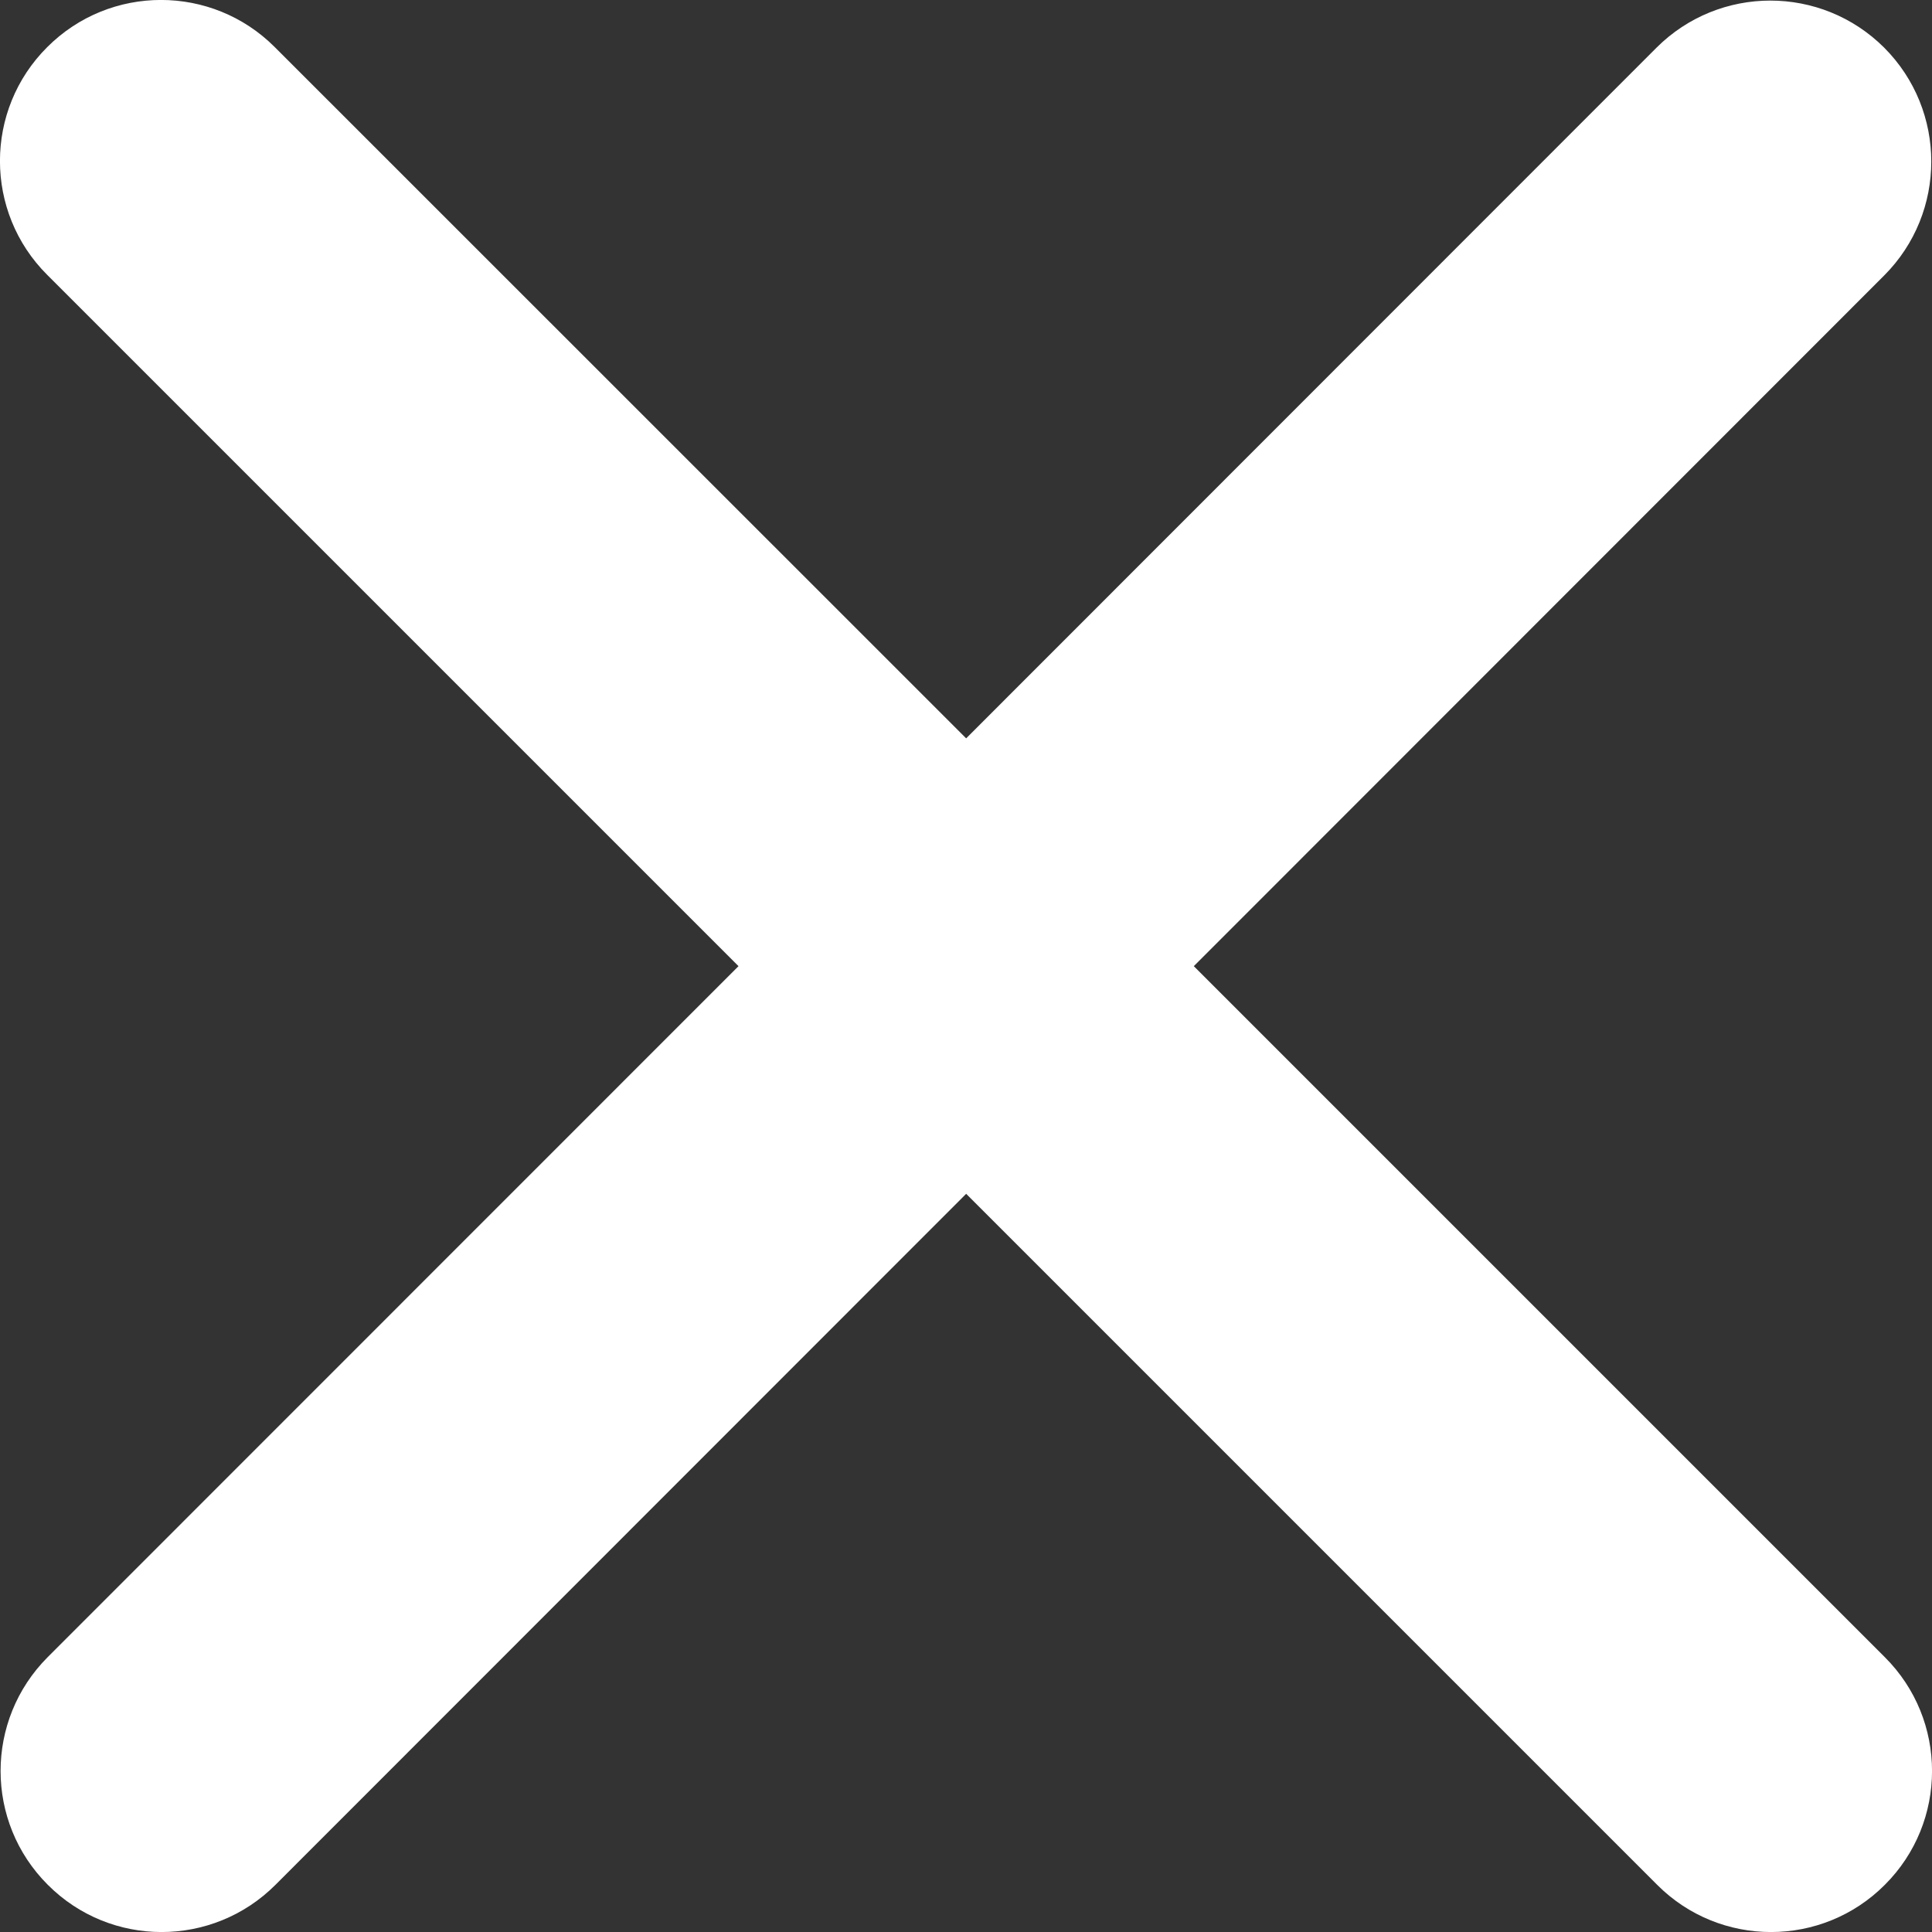 <svg xmlns="http://www.w3.org/2000/svg" width="12" height="12" viewBox="0 0 12 12" fill="#FFF">
  <rect x="0" y="0" width="12" height="12" fill="#333333" stroke="none"/>
  <path d="M5.001,3.586 L9.288,-0.703 C9.679,-1.094 10.312,-1.094 10.703,-0.704 C11.093,-0.313 11.093,0.32 10.703,0.711 L6.415,5.001 L10.707,9.293 C11.098,9.683 11.098,10.317 10.707,10.707 C10.317,11.098 9.683,11.098 9.293,10.707 L5.001,6.415 L0.711,10.707 C0.32,11.098 -0.313,11.098 -0.703,10.707 C-1.094,10.317 -1.094,9.684 -0.704,9.293 L3.587,5.001 L-0.707,0.707 C-1.098,0.317 -1.098,-0.317 -0.707,-0.707 C-0.317,-1.098 0.317,-1.098 0.707,-0.707 L5.001,3.586 Z" transform="translate(1 1)"/>
</svg>
